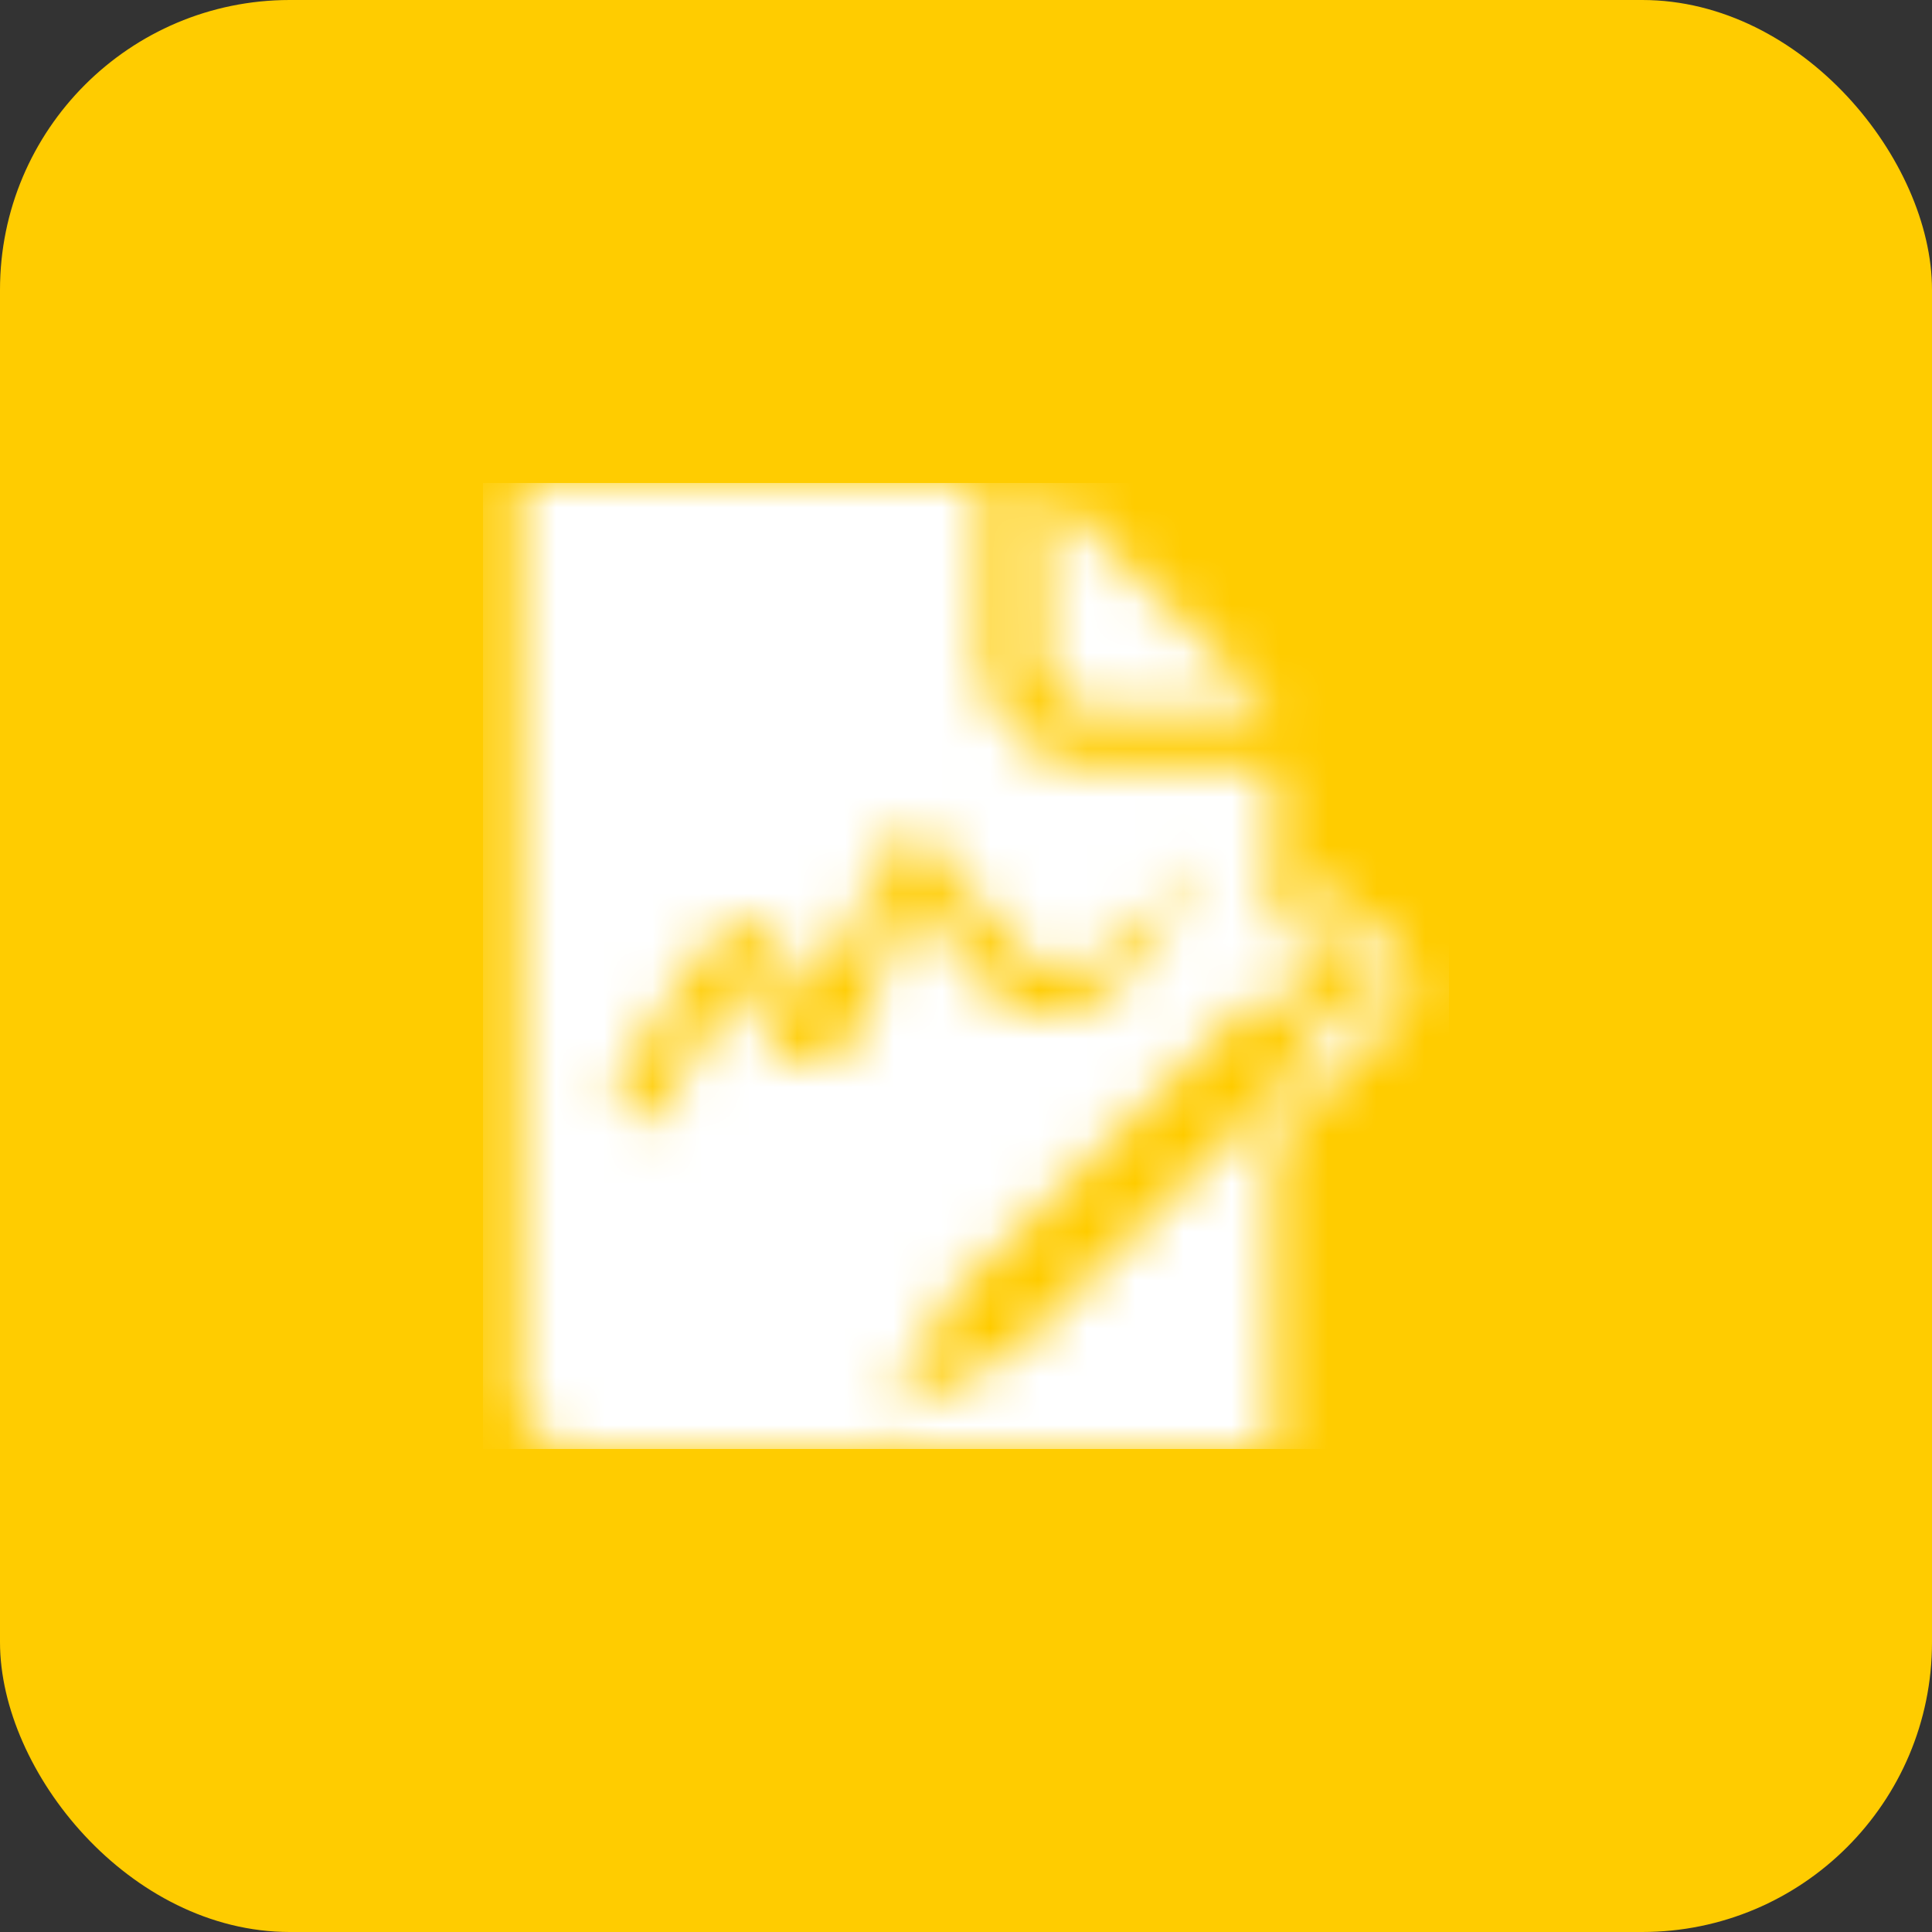 <svg xmlns="http://www.w3.org/2000/svg" xmlns:xlink="http://www.w3.org/1999/xlink" width="40" height="40" viewBox="0 0 40 40">
    <rect x="0" y="0" width="40" height="40" fill="#333333" stroke="none"/>
    <defs>
        <path id="a" d="M12.624 4.706h3.743L11.562 0v3.53c0 .65.472 1.176 1.062 1.176zm6.602 5.67a.87.87 0 0 0-.264-.596L17.929 8.77l-.424-.416-.425.416-.713.69V5.882h-3.61a2.424 2.424 0 0 1-1.696-.69 2.324 2.324 0 0 1-.7-1.663V0H.75v18.824c0 .65.537 1.176 1.2 1.176h14.416v-6.447l2.585-2.532a.844.844 0 0 0 .274-.645zm-13.19 1.22c-.197-.303-.536-1.393-.615-1.39a.087.087 0 0 0-.066.04c-.017.023-1.9 3.039-1.965 3.084l-.724-.826c.568-.753 1.883-2.803 2.018-2.937 1.422-1.393 1.883 1.067 2.005 1.309.328-.546 1.946-3.75 2.146-3.75.29 0 1.543 1.748 2.011 2.29.144.165.682.658 1.175.658 1.03 0 2.913-2.346 2.913-2.346-.387.71-1.492 3.099-3.033 3.267-.716.079-1.105-.274-1.342-.46-.89-.698-1.382-1.991-1.623-1.991-.053 0-.06.03-.078.052-.01.014-1.08 2.743-1.223 2.945-.317.454-1.127.78-1.599.055zm11.163.306a.086.086 0 0 1-.01.01l-6.197 6.071-2.633 1.333 1.396-2.546 6.39-6.252 1.043.994a.29.29 0 0 1 .09.194.256.256 0 0 1-.078.195zm1.348-1.316a.124.124 0 0 1-.01.01l-.73.715-1.238-1.214.934-.914 1.033 1.012c.115.113.12.285.012.39z"/>
    </defs>
    <g fill="none" fill-rule="evenodd">
        <rect width="40" height="40" fill="#FC0" rx="6"/>
        <g transform="translate(10 10)">
            <mask id="b" fill="#fff">
                <use xlink:href="#a"/>
            </mask>
            <g fill="#FFF" mask="url(#b)">
                <path d="M0 0h20v20H0z"/>
            </g>
        </g>
    </g>
</svg>
